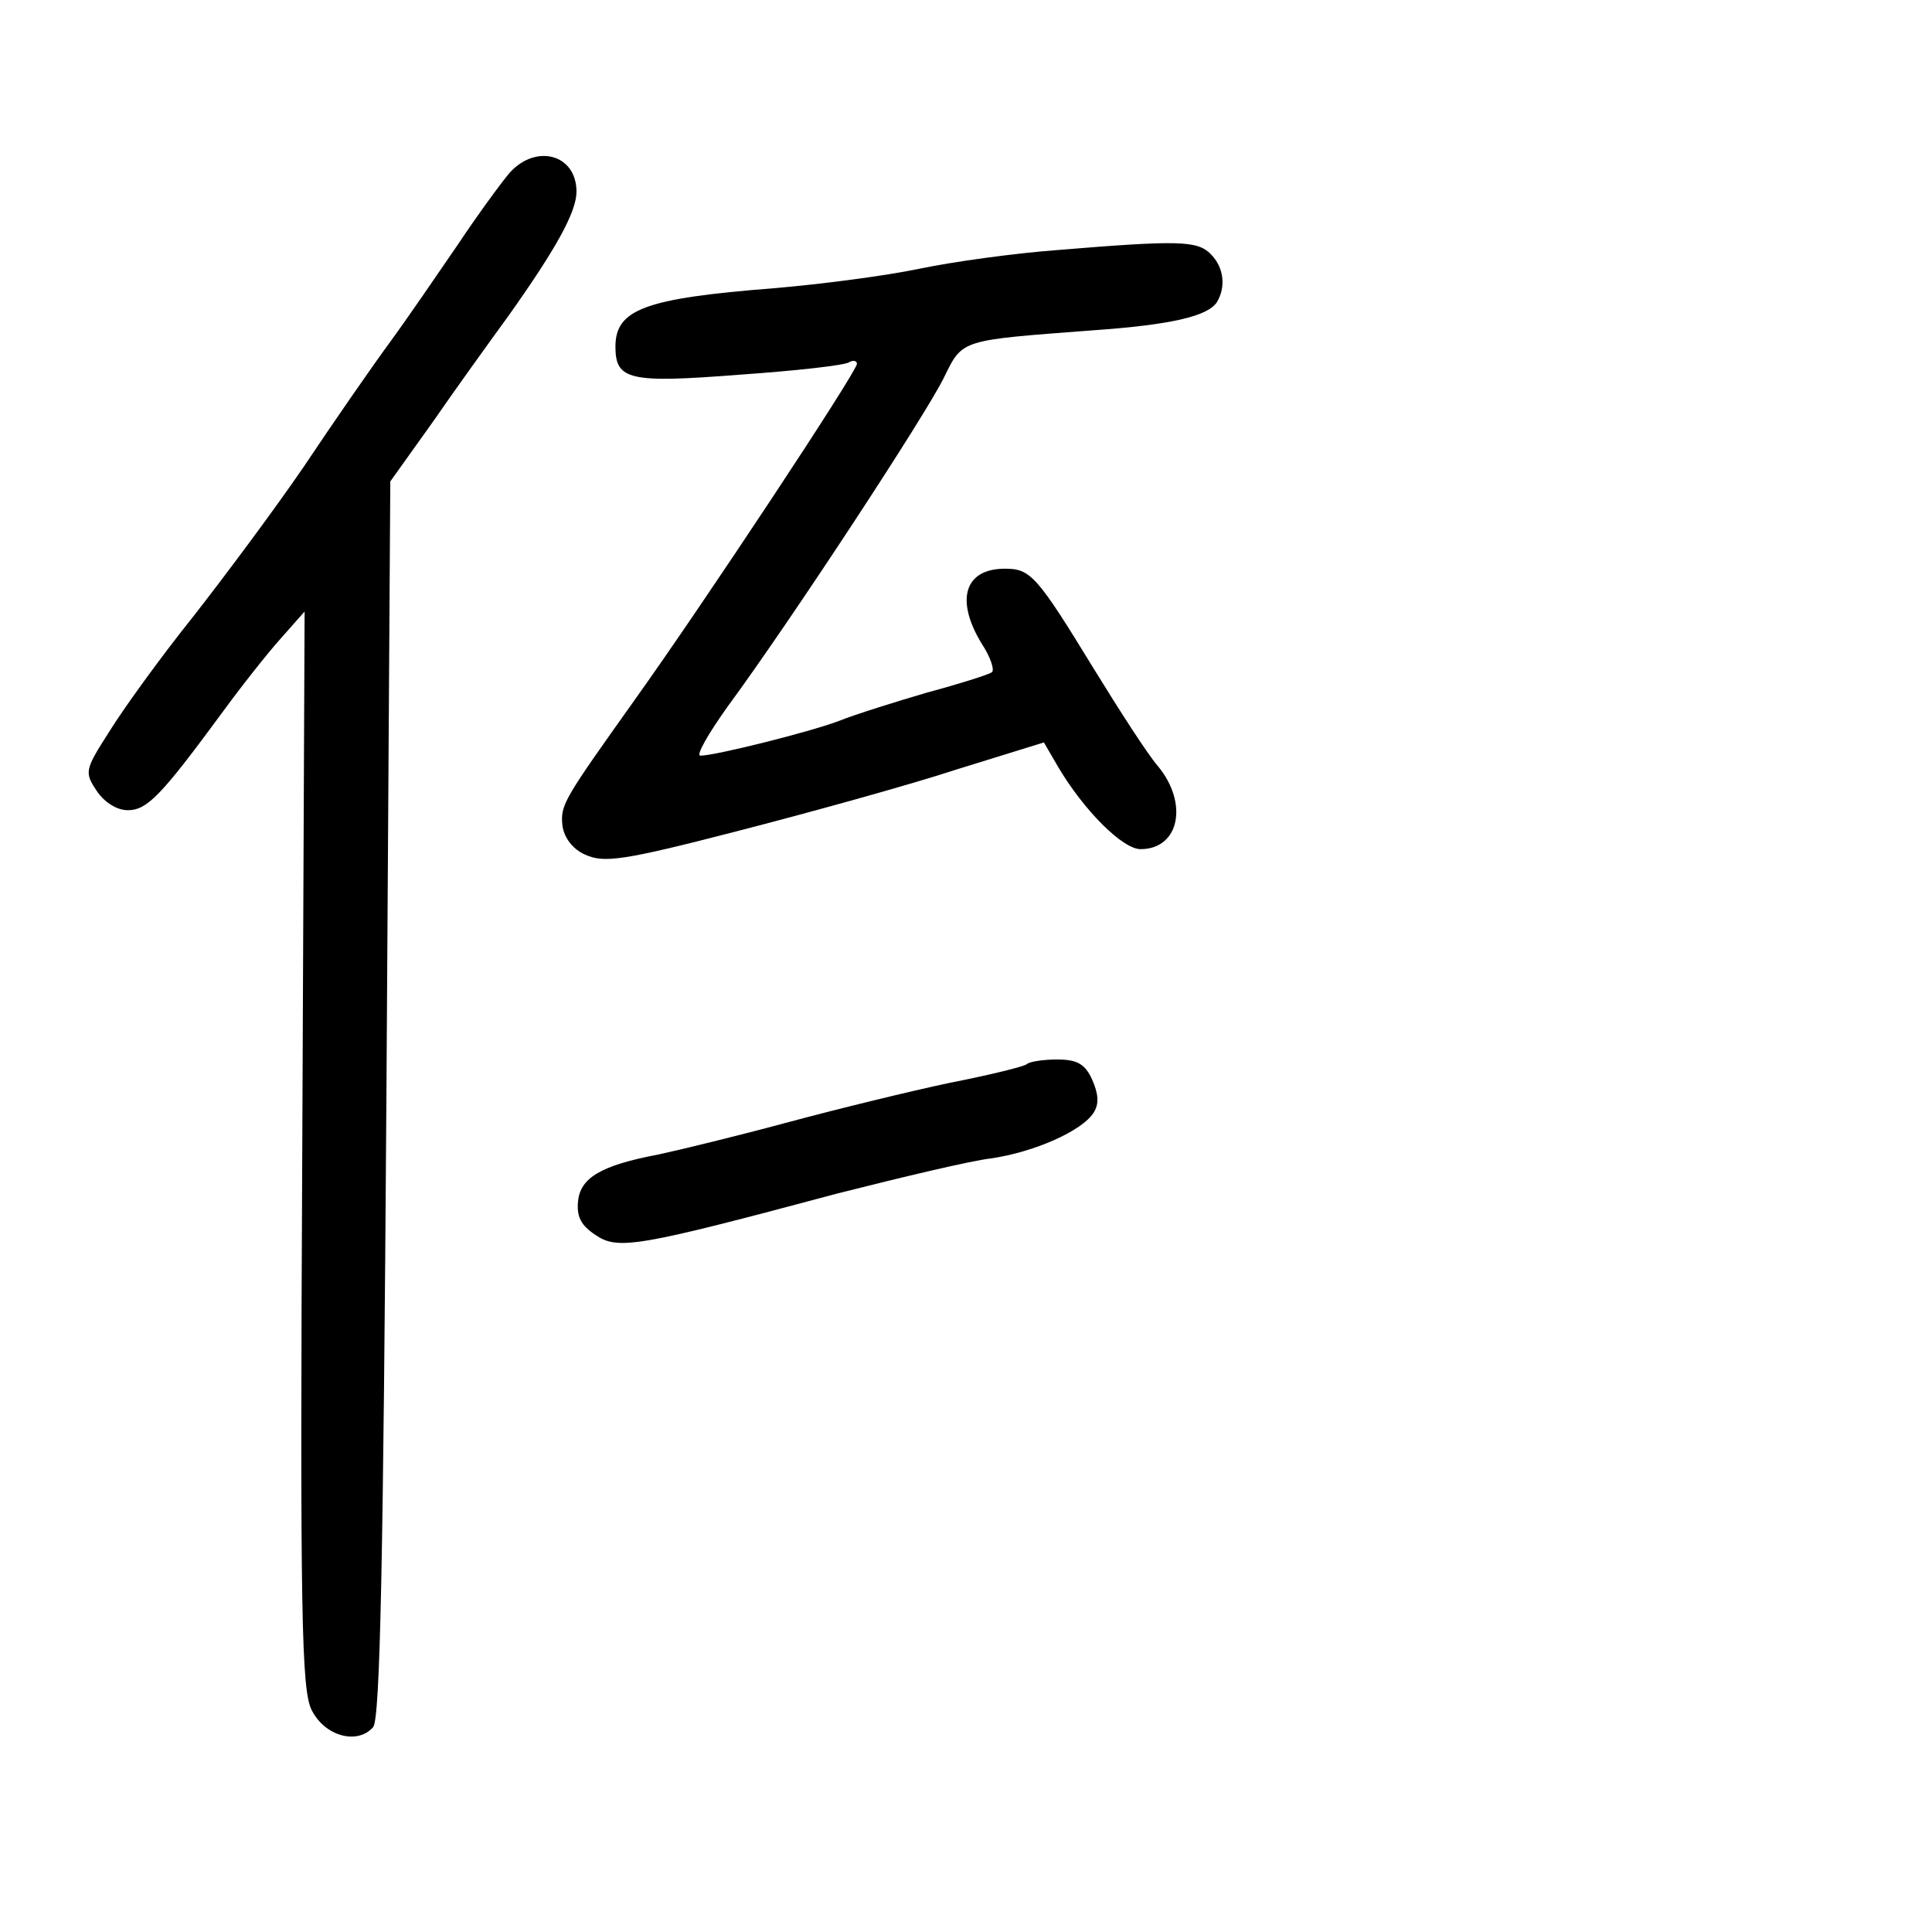 <?xml version="1.0" standalone="no"?>
<!DOCTYPE svg PUBLIC "-//W3C//DTD SVG 20010904//EN"
 "http://www.w3.org/TR/2001/REC-SVG-20010904/DTD/svg10.dtd">
<svg version="1.0" xmlns="http://www.w3.org/2000/svg"
 width="248pt" height="248pt" viewBox="0 0 248 248"
 preserveAspectRatio="xMidYMid meet">
<g transform="translate(0,248) scale(0.1,-0.1)"
fill="#000000" stroke="none">
<path d="M654 2258 c-11 -13 -41 -54 -67 -93 -26 -38 -65 -95 -87 -125 -22
-30 -72 -102 -110 -159 -39 -57 -104 -144 -144 -195 -40 -50 -87 -115 -105
-144 -32 -50 -33 -53 -17 -77 10 -15 26 -25 40 -25 25 0 43 19 121 125 24 33
58 76 75 95 l31 35 -3 -690 c-3 -599 -1 -694 12 -720 17 -34 59 -45 79 -22 9
11 13 214 17 807 l5 792 55 77 c29 42 73 103 97 136 61 86 87 133 87 159 0 48
-52 62 -86 24z"/>
<path d="M1357 2159 c-54 -4 -134 -15 -177 -24 -43 -9 -127 -20 -187 -25 -165
-13 -203 -27 -203 -75 0 -43 18 -47 159 -36 72 5 135 12 141 16 5 3 10 2 10
-2 0 -10 -197 -308 -285 -431 -91 -128 -96 -135 -93 -162 2 -15 13 -30 29 -37
24 -11 48 -8 195 30 93 24 220 59 281 79 l113 35 18 -31 c33 -56 83 -106 106
-106 50 0 62 59 22 107 -13 15 -49 71 -81 123 -74 121 -82 130 -115 130 -52 0
-64 -40 -30 -96 12 -18 17 -35 13 -37 -4 -3 -42 -15 -83 -26 -41 -12 -92 -28
-112 -36 -36 -14 -160 -45 -179 -45 -6 0 10 28 35 63 81 110 256 377 278 423
24 49 21 47 191 60 100 7 147 18 159 36 12 20 9 45 -8 62 -17 17 -40 18 -197
5z"/>
<path d="M1318 1114 c-3 -3 -48 -14 -99 -24 -52 -11 -146 -34 -209 -51 -63
-17 -137 -35 -165 -41 -74 -14 -100 -30 -103 -60 -2 -20 4 -31 22 -43 29 -20
53 -16 311 53 83 21 171 42 197 45 55 8 117 35 132 59 7 11 6 24 -2 42 -9 20
-19 26 -45 26 -19 0 -36 -3 -39 -6z"/>
</g>
</svg>
